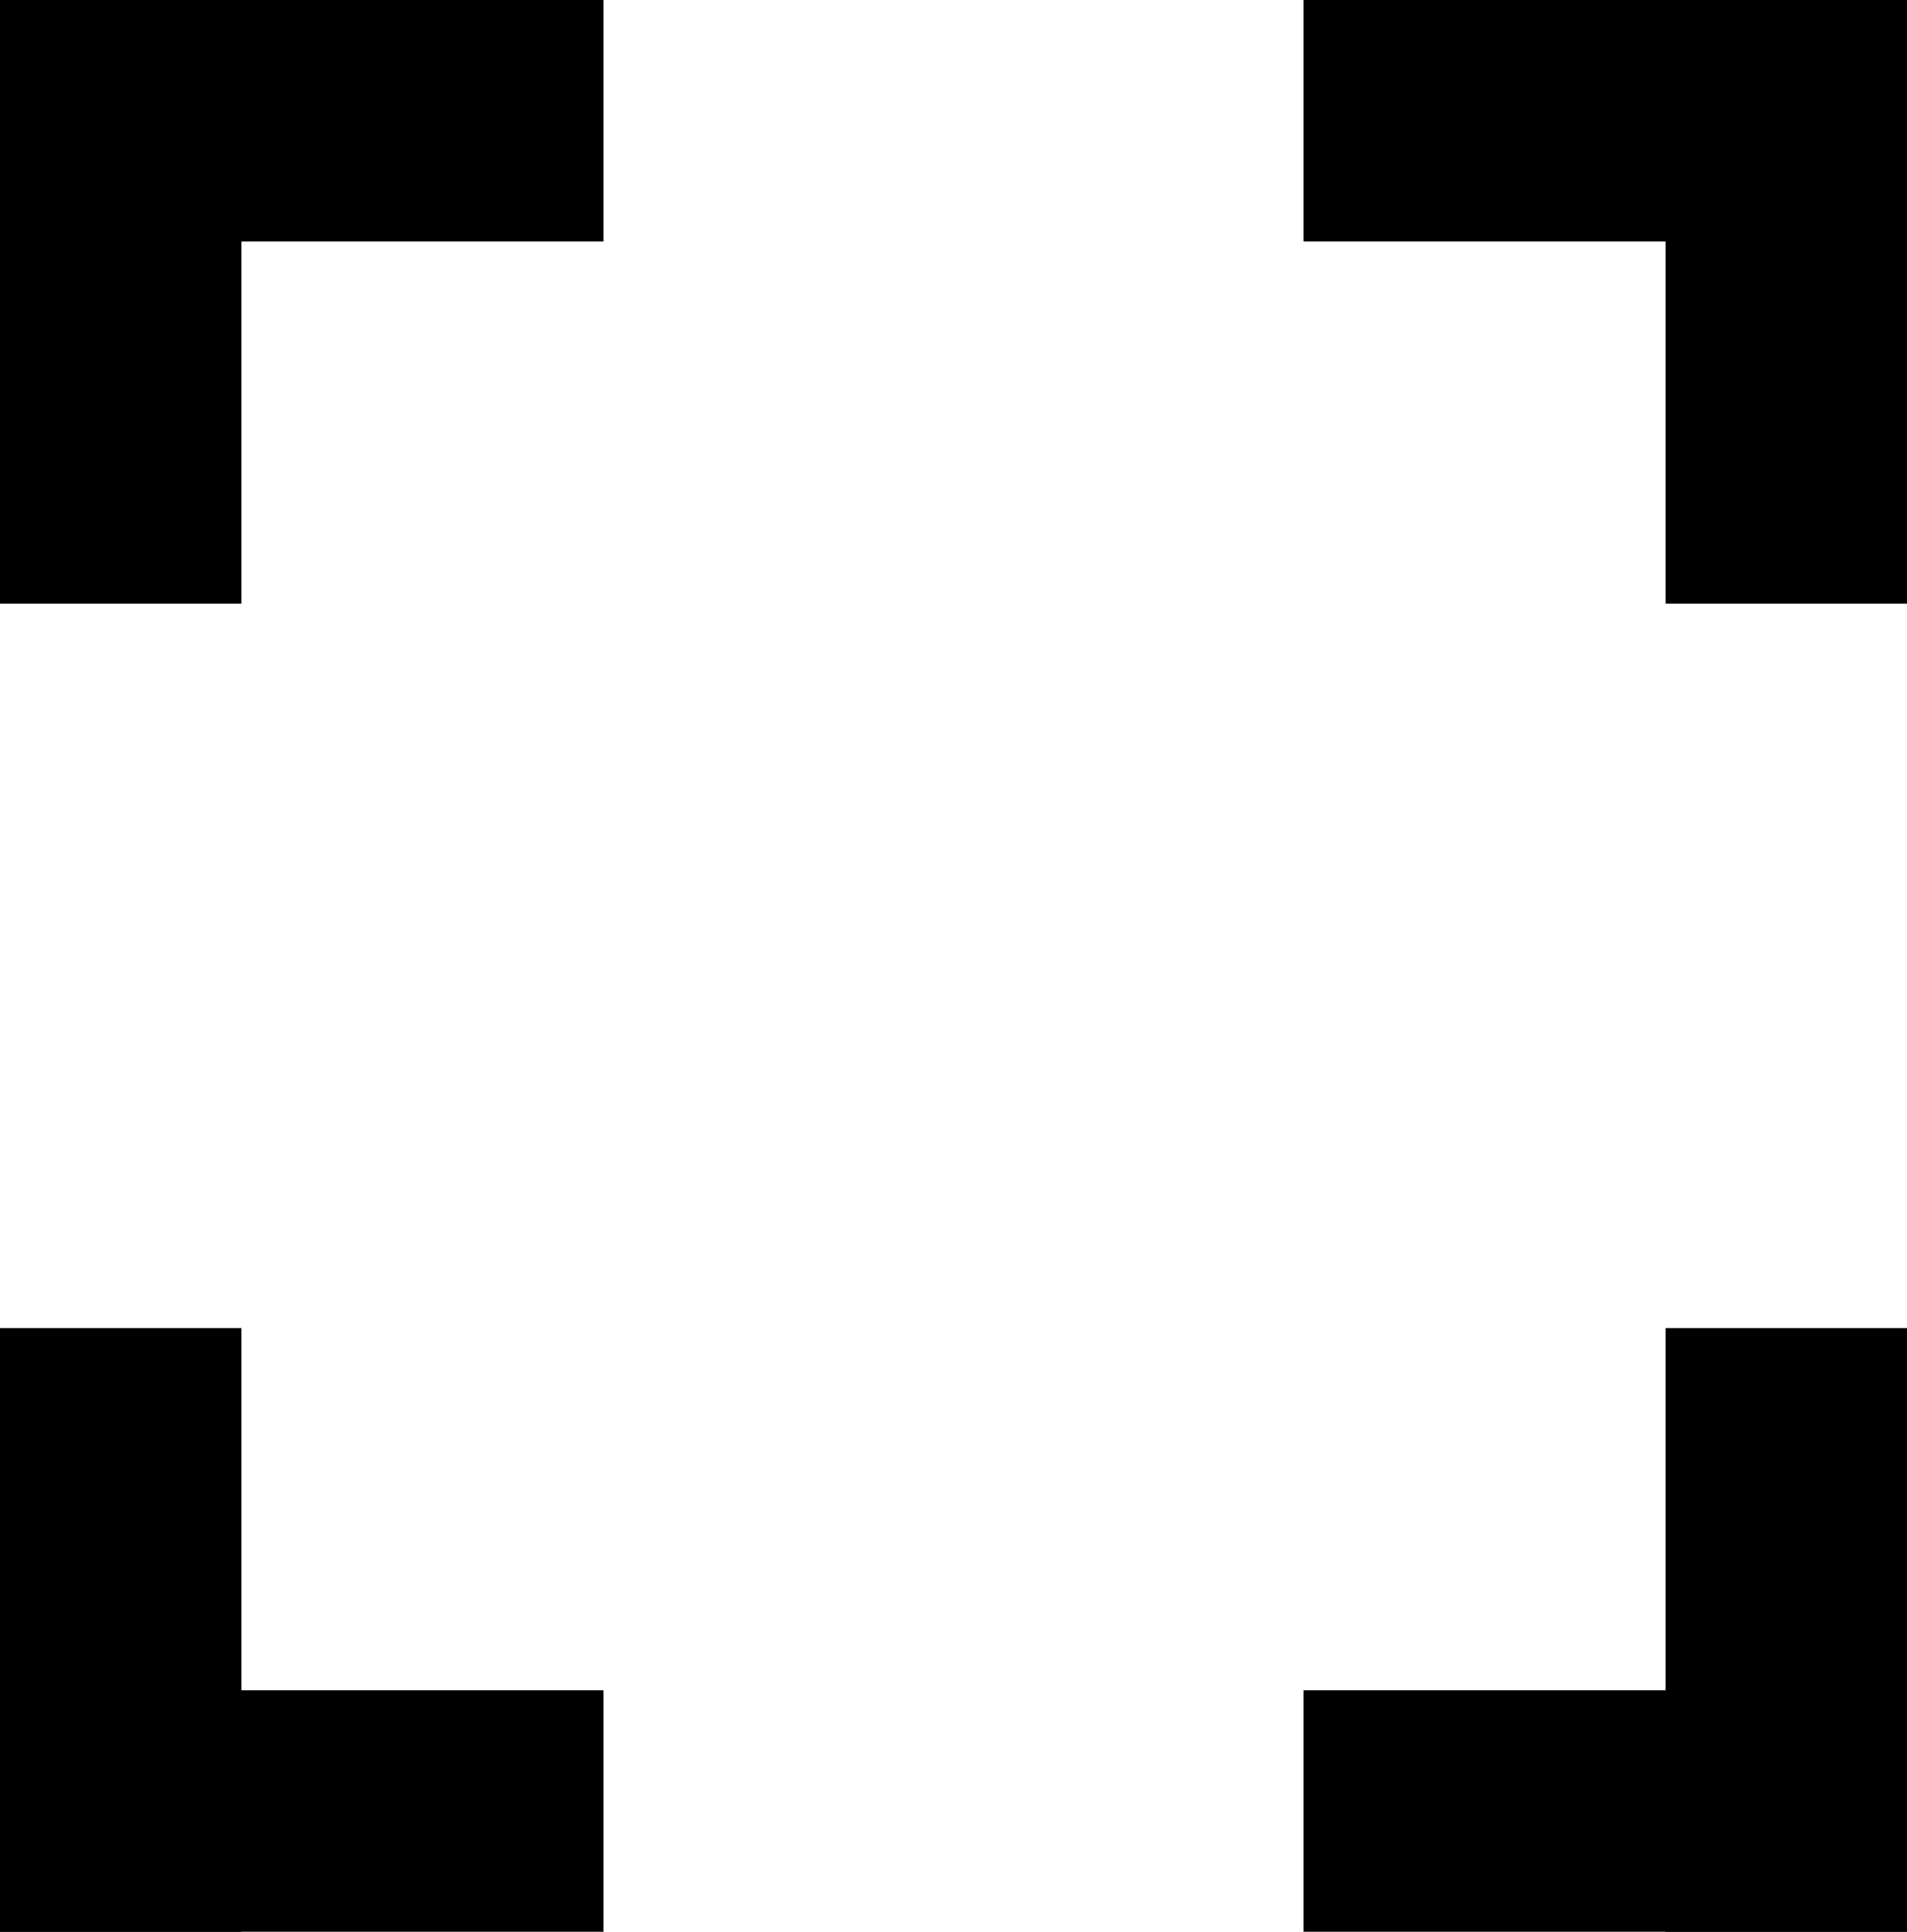 <svg id="Layer_1" data-name="Layer 1" xmlns="http://www.w3.org/2000/svg" viewBox="0 0 15.8 16"><title>fullscreen</title><rect x="10.8" width="5" height="2"/><rect x="13.8" width="2" height="5"/><rect width="2" height="5"/><rect width="5" height="2"/><rect y="14" width="5" height="2"/><rect y="11" width="2" height="5"/><rect x="13.8" y="11" width="2" height="5"/><rect x="10.8" y="14" width="5" height="2"/></svg>